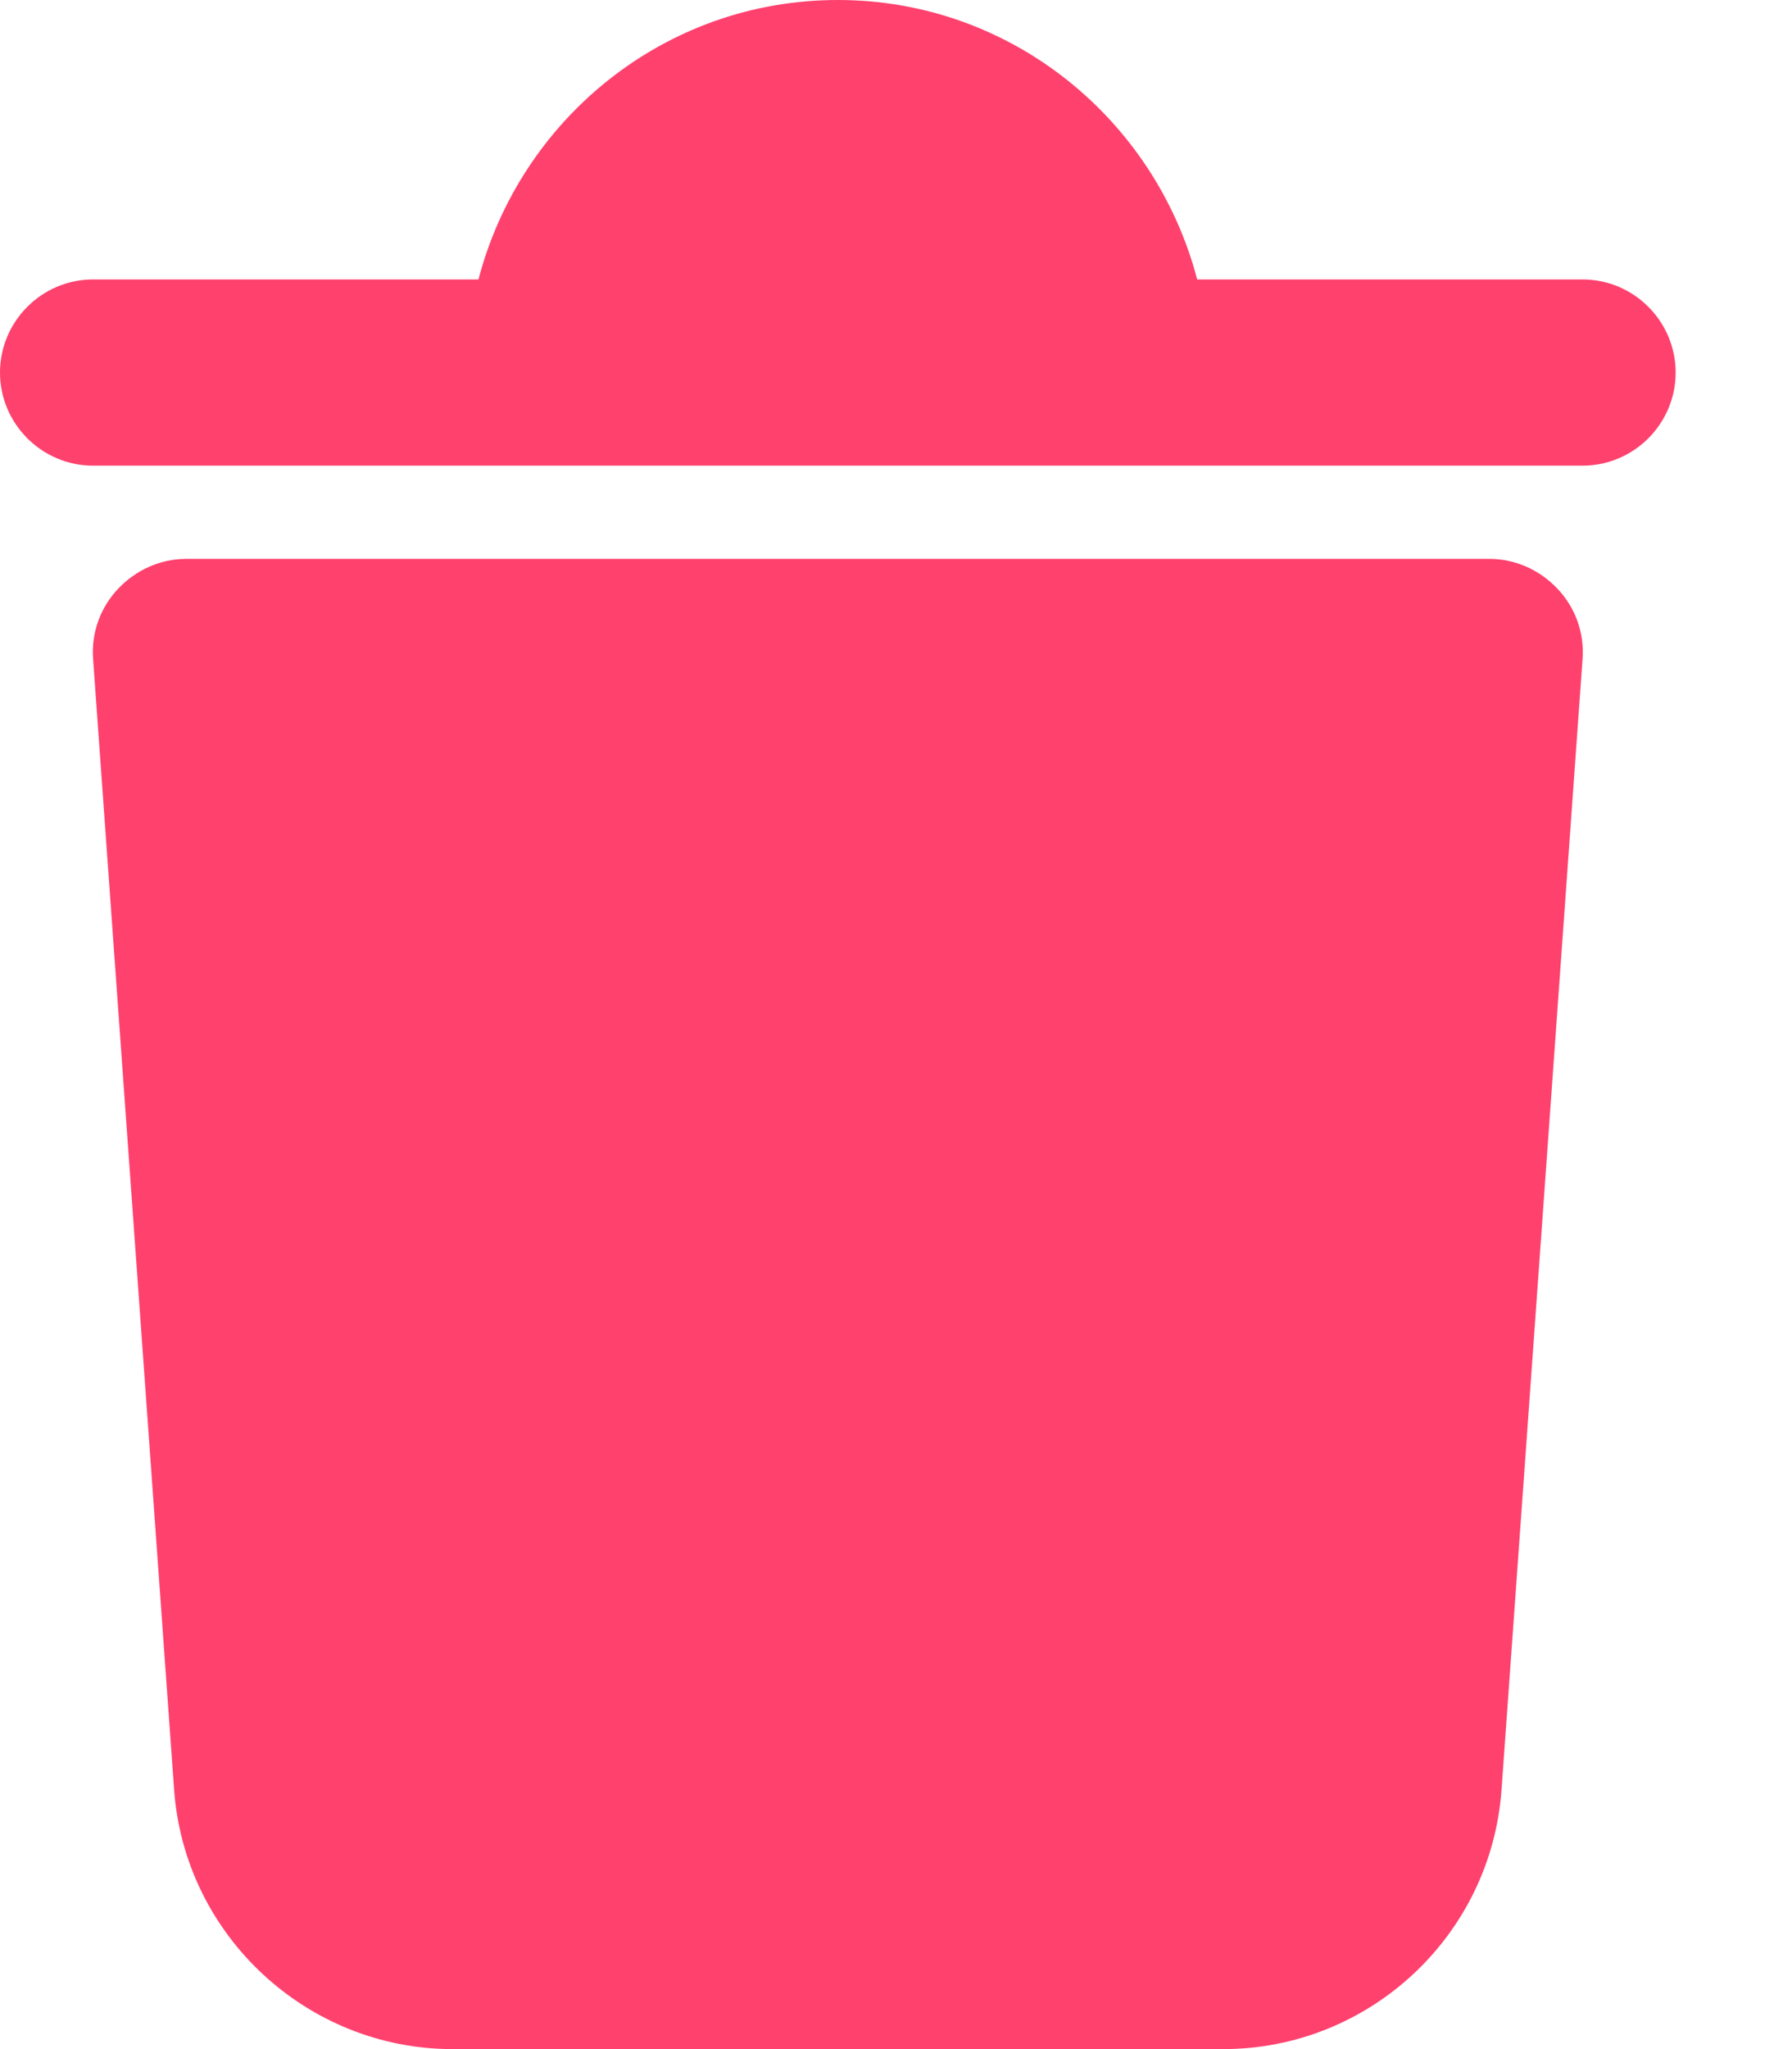 <svg width="14" height="16" viewBox="0 0 14 16" fill="none" xmlns="http://www.w3.org/2000/svg">
<path fill-rule="evenodd" clip-rule="evenodd" d="M9.353 2.182H12.364C12.764 2.182 13.091 2.509 13.091 2.909C13.091 3.309 12.764 3.636 12.364 3.636H0.727C0.327 3.636 0 3.309 0 2.909C0 2.509 0.327 2.182 0.727 2.182H3.738C4.065 0.931 5.193 0 6.545 0C7.898 0 9.025 0.931 9.353 2.182ZM1.455 4.364H11.636C11.84 4.364 12.029 4.451 12.167 4.596C12.306 4.742 12.378 4.938 12.364 5.142L11.731 13.971C11.651 15.113 10.698 16 9.556 16H3.535C2.4 16 1.44 15.113 1.36 13.971L0.727 5.142C0.713 4.938 0.785 4.742 0.924 4.596C1.062 4.451 1.251 4.364 1.455 4.364Z" fill="#FF416E"/>
</svg>
